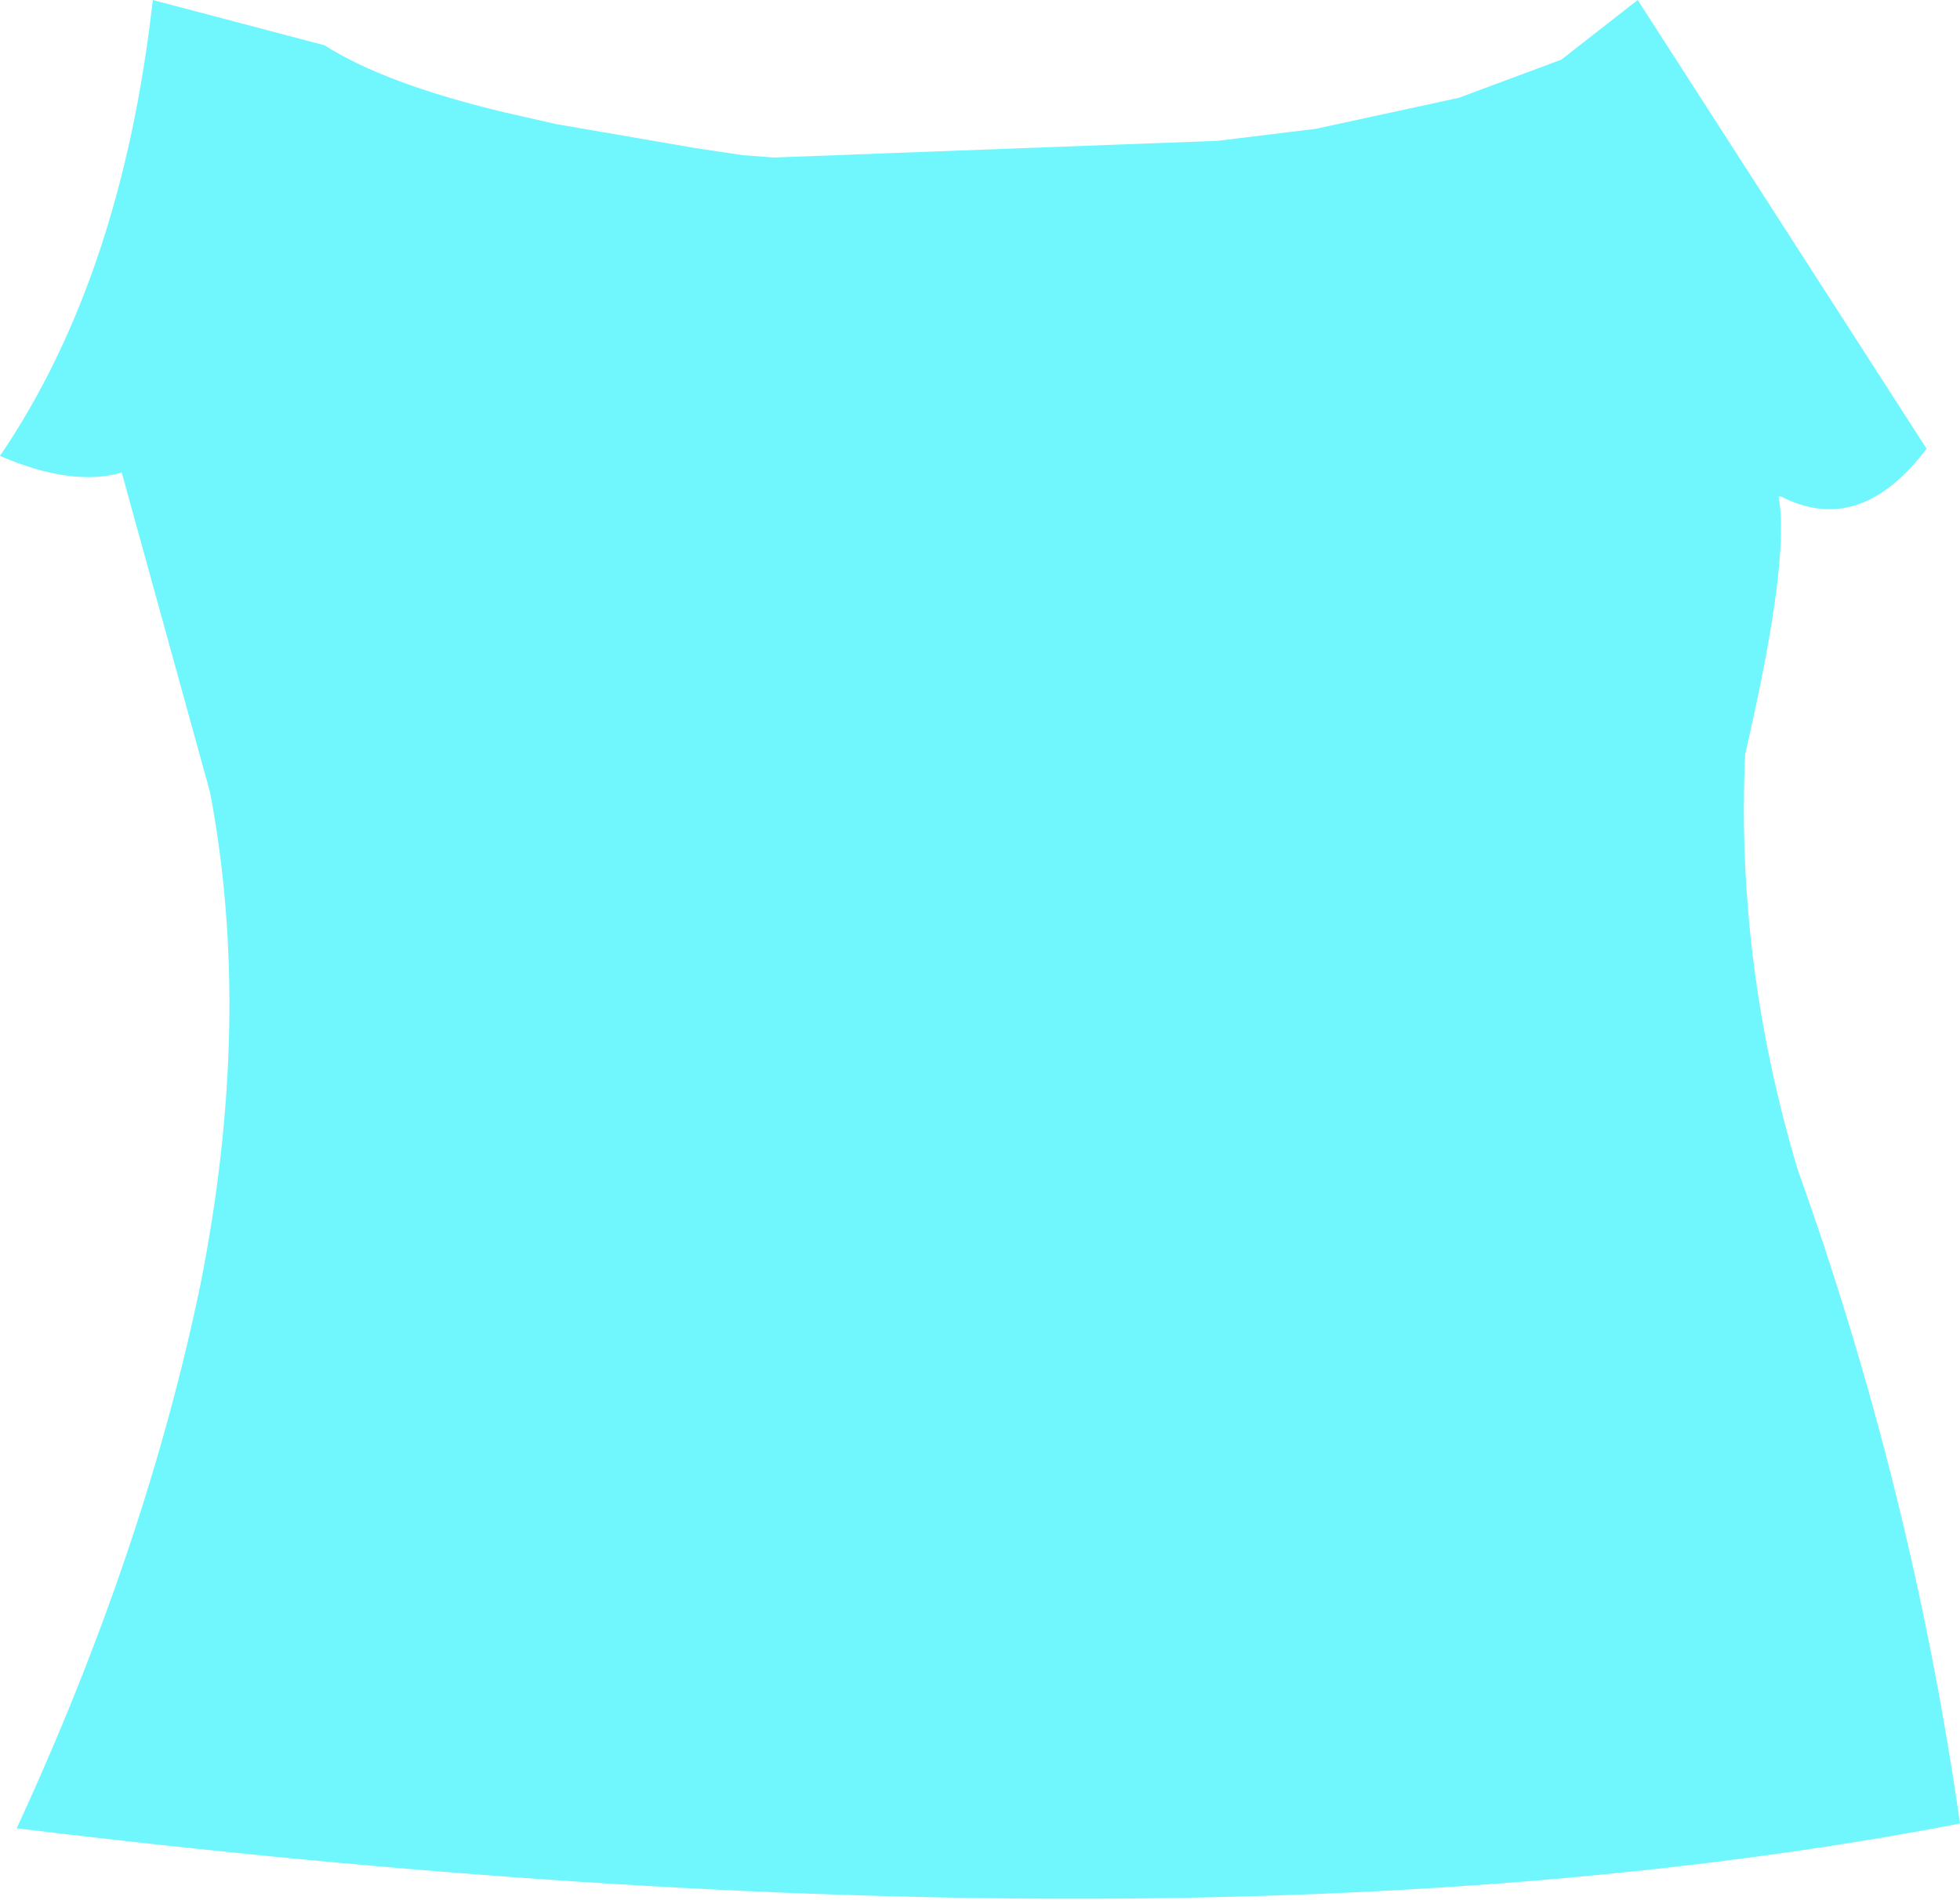 <?xml version="1.0" encoding="UTF-8" standalone="no"?>
<svg xmlns:xlink="http://www.w3.org/1999/xlink" height="39.8px" width="41.05px" xmlns="http://www.w3.org/2000/svg">
  <g transform="matrix(1.0, 0.0, 0.0, 1.0, 20.5, 19.9)">
    <path d="M10.05 -17.85 L12.2 -18.65 13.8 -19.9 19.85 -10.5 Q18.45 -8.65 16.8 -9.5 L16.75 -9.5 Q17.0 -8.2 16.05 -4.1 15.85 0.25 17.15 4.6 19.55 11.3 20.55 18.3 4.45 21.4 -20.15 18.4 -17.45 12.55 -16.3 7.0 -15.2 1.45 -16.1 -3.3 L-17.95 -10.0 Q-19.0 -9.7 -20.5 -10.35 -17.95 -14.1 -17.3 -19.9 L-13.7 -18.95 Q-12.45 -18.15 -9.95 -17.55 L-8.85 -17.3 -5.95 -16.8 -4.95 -16.65 -4.3 -16.6 5.0 -16.95 7.05 -17.2 10.05 -17.85" fill="#6ff7fd" fill-rule="evenodd" stroke="none"/>
  </g>
</svg>
